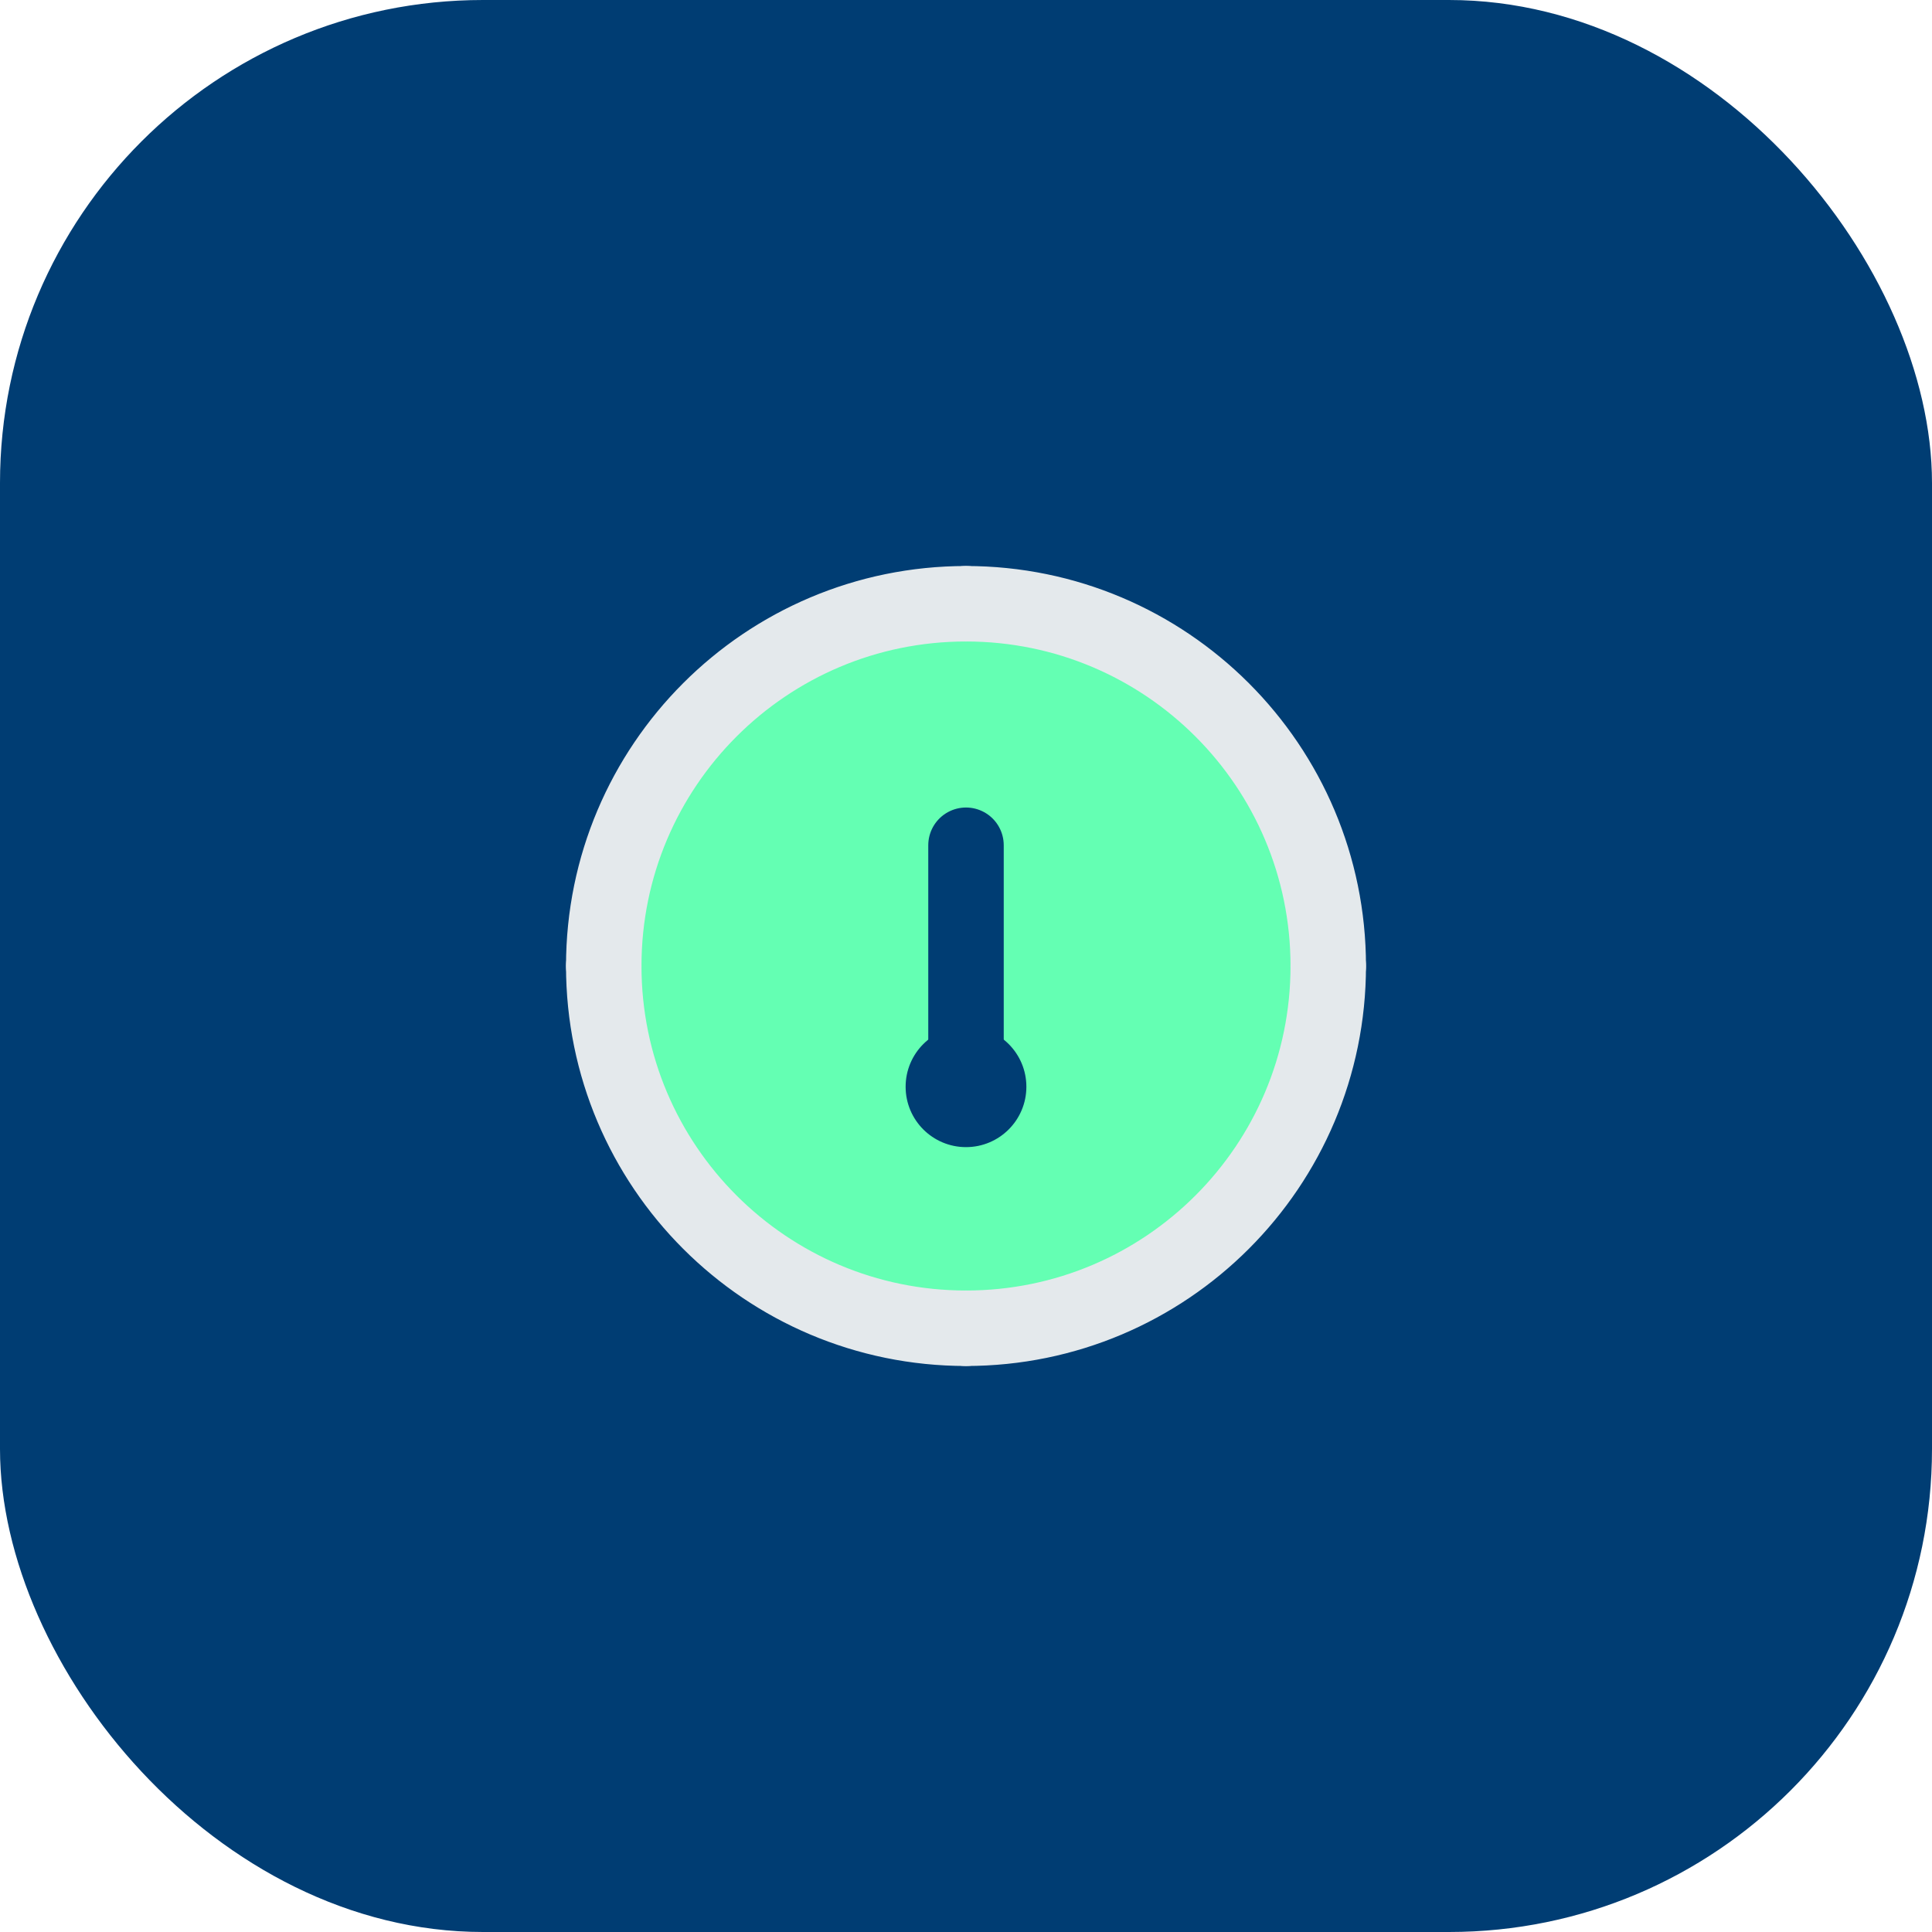 <?xml version="1.0" encoding="UTF-8"?>
<svg width="64" height="64" viewBox="0 0 64 64" fill="none" xmlns="http://www.w3.org/2000/svg">
  <rect width="64" height="64" rx="16" fill="#003D73"/>
  <g>
    <circle cx="32" cy="32" r="12" fill="#64FFB3"/>
    <path d="M44 32c0-6.627-5.373-12-12-12" stroke="#E4E9EC" stroke-width="2.5" stroke-linecap="round"/>
    <path d="M32 44c6.627 0 12-5.373 12-12" stroke="#E4E9EC" stroke-width="2.5" stroke-linecap="round"/>
    <path d="M20 32c0 6.627 5.373 12 12 12" stroke="#E4E9EC" stroke-width="2.5" stroke-linecap="round"/>
    <path d="M32 20c-6.627 0-12 5.373-12 12" stroke="#E4E9EC" stroke-width="2.5" stroke-linecap="round"/>
    <path d="M32 28v8" stroke="#003D73" stroke-width="2.5" stroke-linecap="round"/>
    <circle cx="32" cy="36" r="2" fill="#003D73"/>
  </g>
</svg>

